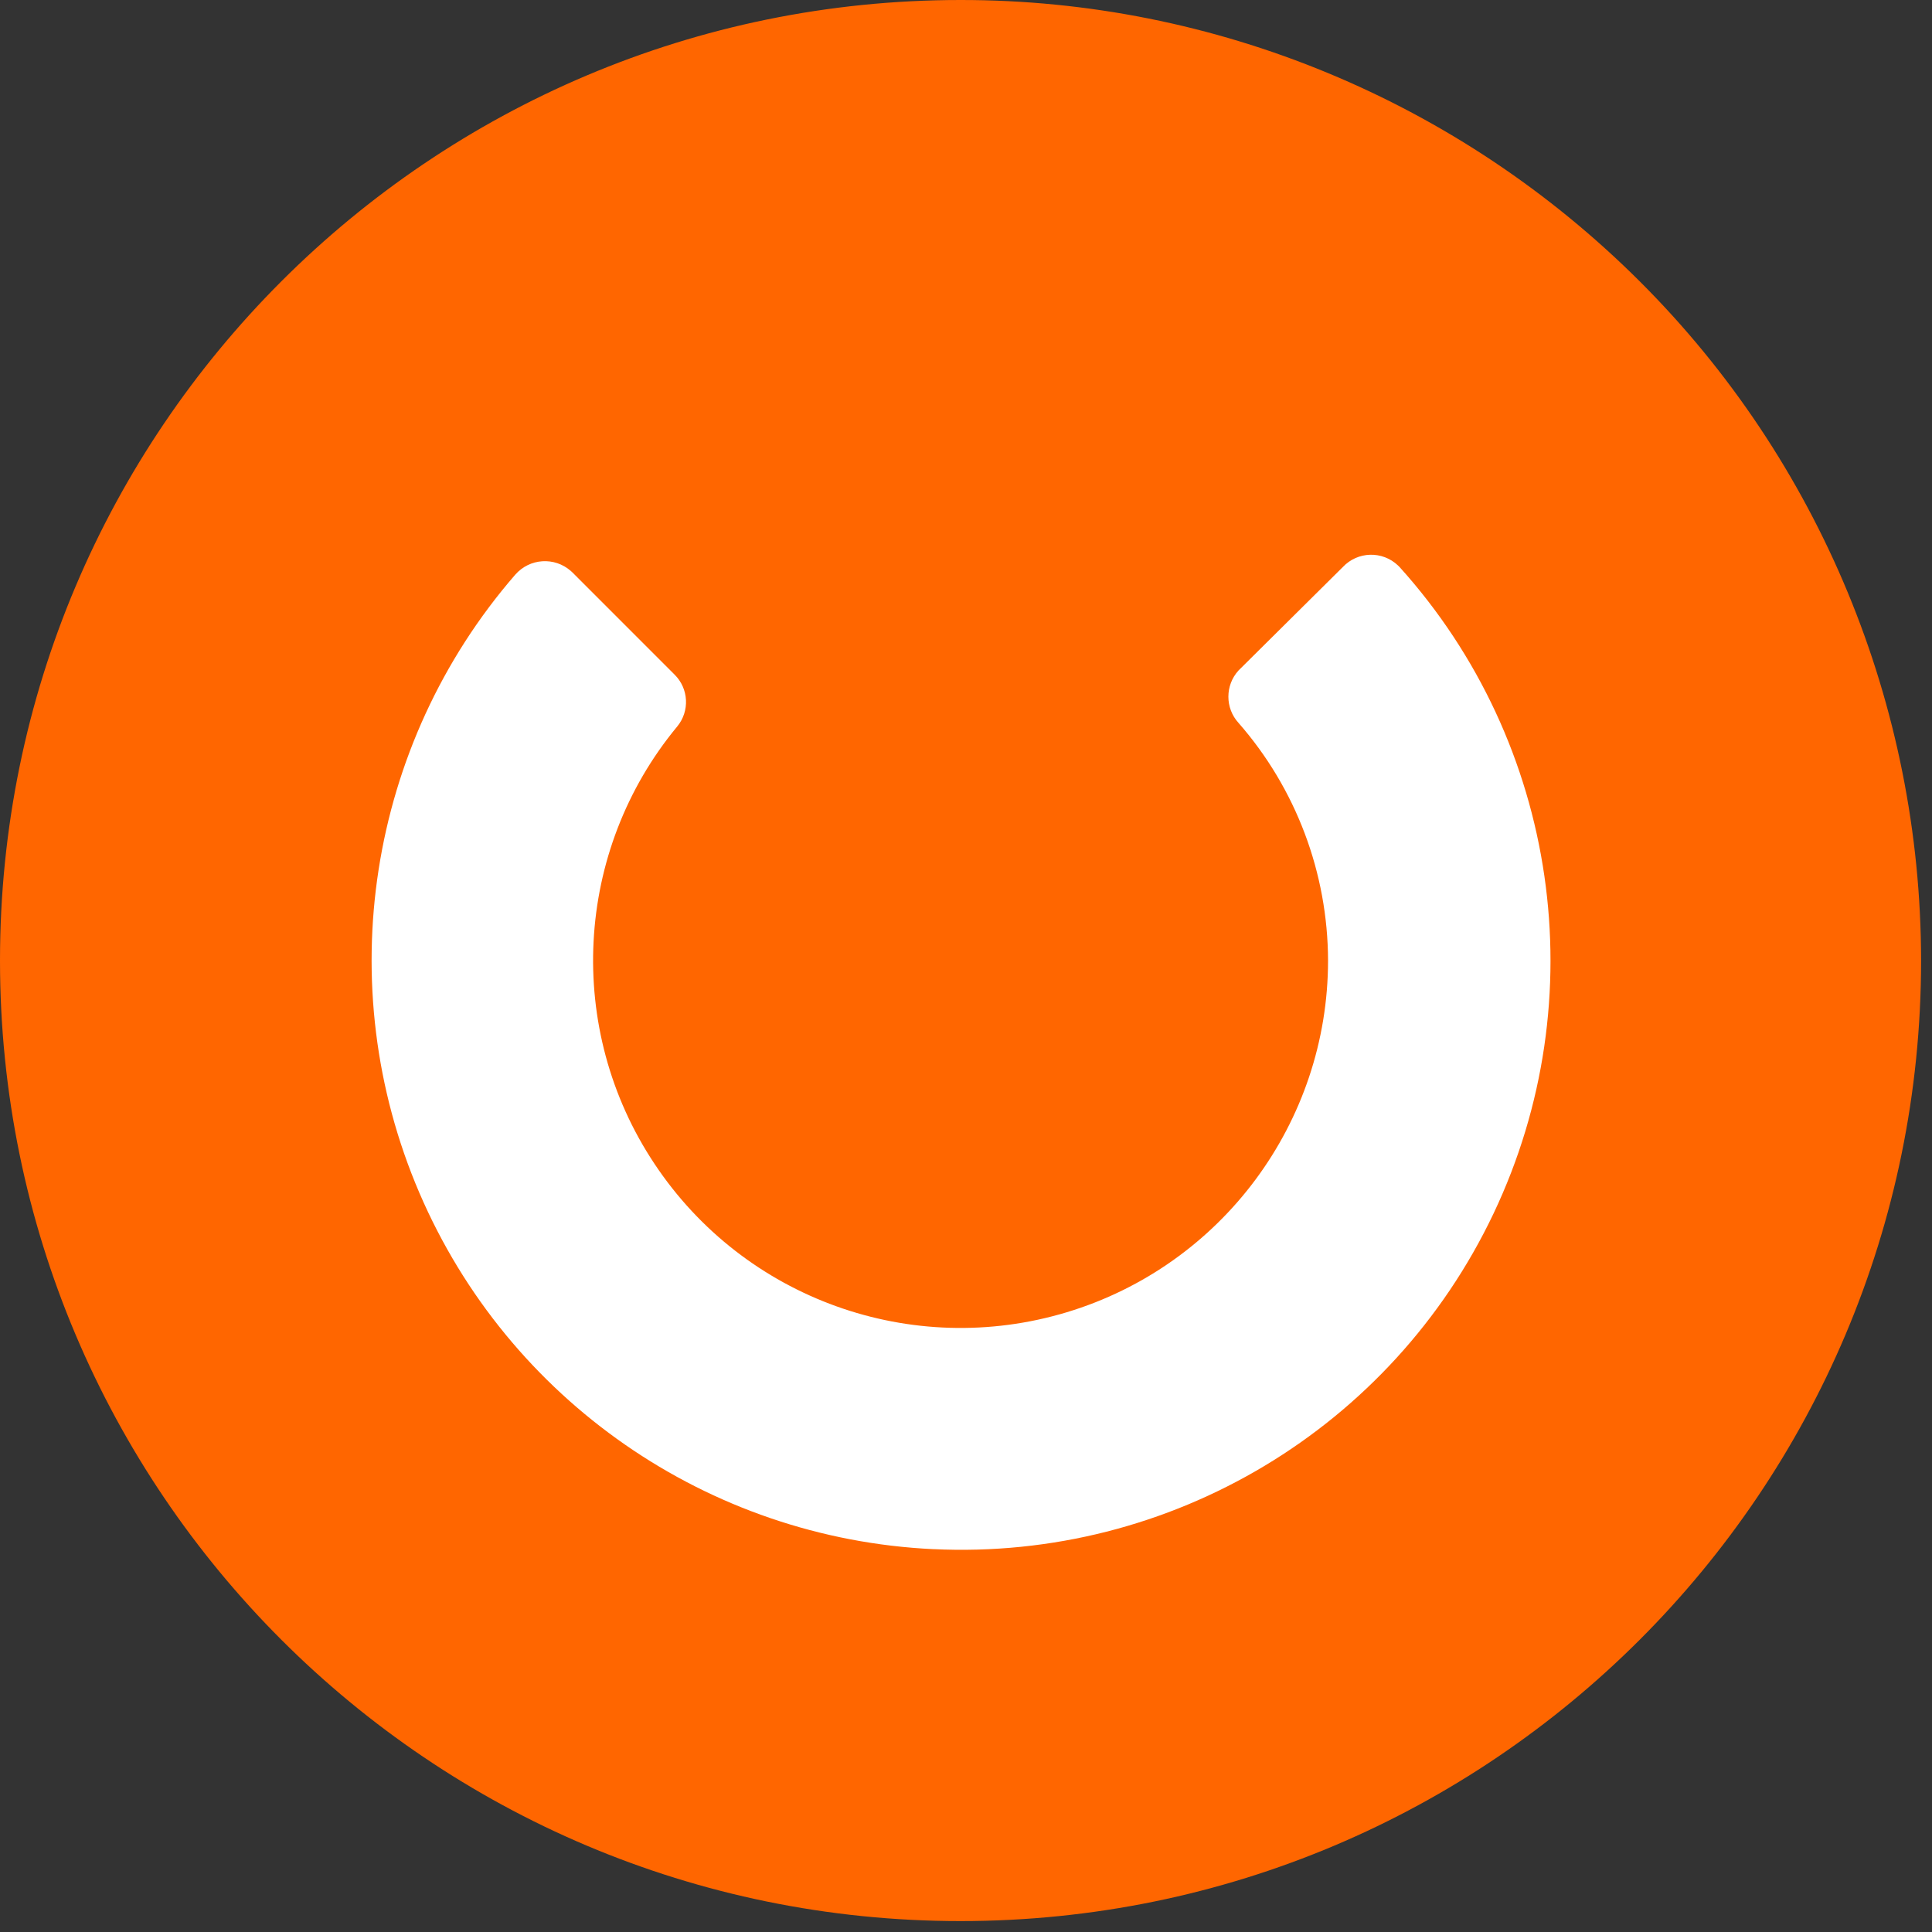 <svg width="63" height="63" viewBox="0 0 63 63" fill="none" xmlns="http://www.w3.org/2000/svg">
<rect x="0" y="0" width="63" height="63" fill="#333333" stroke="none"/>
<path fill-rule="evenodd" clip-rule="evenodd" d="M62.644 31.322C62.644 48.62 48.621 62.644 31.322 62.644C14.023 62.644 0 48.62 0 31.322C0 14.025 14.023 9.31265e-06 31.322 9.31265e-06C39.614 -0.006 47.572 3.29 53.47 9.175C59.334 15.024 62.638 22.999 62.644 31.322Z" fill="#FF6600"/>
<path fill-rule="evenodd" clip-rule="evenodd" d="M30.432 50.516C23.081 50.168 16.576 45.655 13.674 38.894C10.773 32.131 11.991 24.286 16.8 18.741C17.27 18.202 18.084 18.148 18.619 18.623C18.636 18.637 18.652 18.653 18.668 18.668L21.995 21.996C22.459 22.452 22.497 23.187 22.084 23.689C18.721 27.748 18.419 33.563 21.345 37.955C24.27 42.353 29.731 44.318 34.788 42.79C39.843 41.263 43.304 36.603 43.306 31.321C43.298 28.466 42.26 25.711 40.386 23.572C39.946 23.09 39.946 22.347 40.386 21.864L43.786 18.492C44.27 17.976 45.077 17.953 45.589 18.441C45.607 18.458 45.624 18.475 45.64 18.492C50.816 24.233 52.028 32.57 48.703 39.57C45.379 46.57 38.173 50.886 30.432 50.515V50.516Z" fill="white"/>
</svg>

